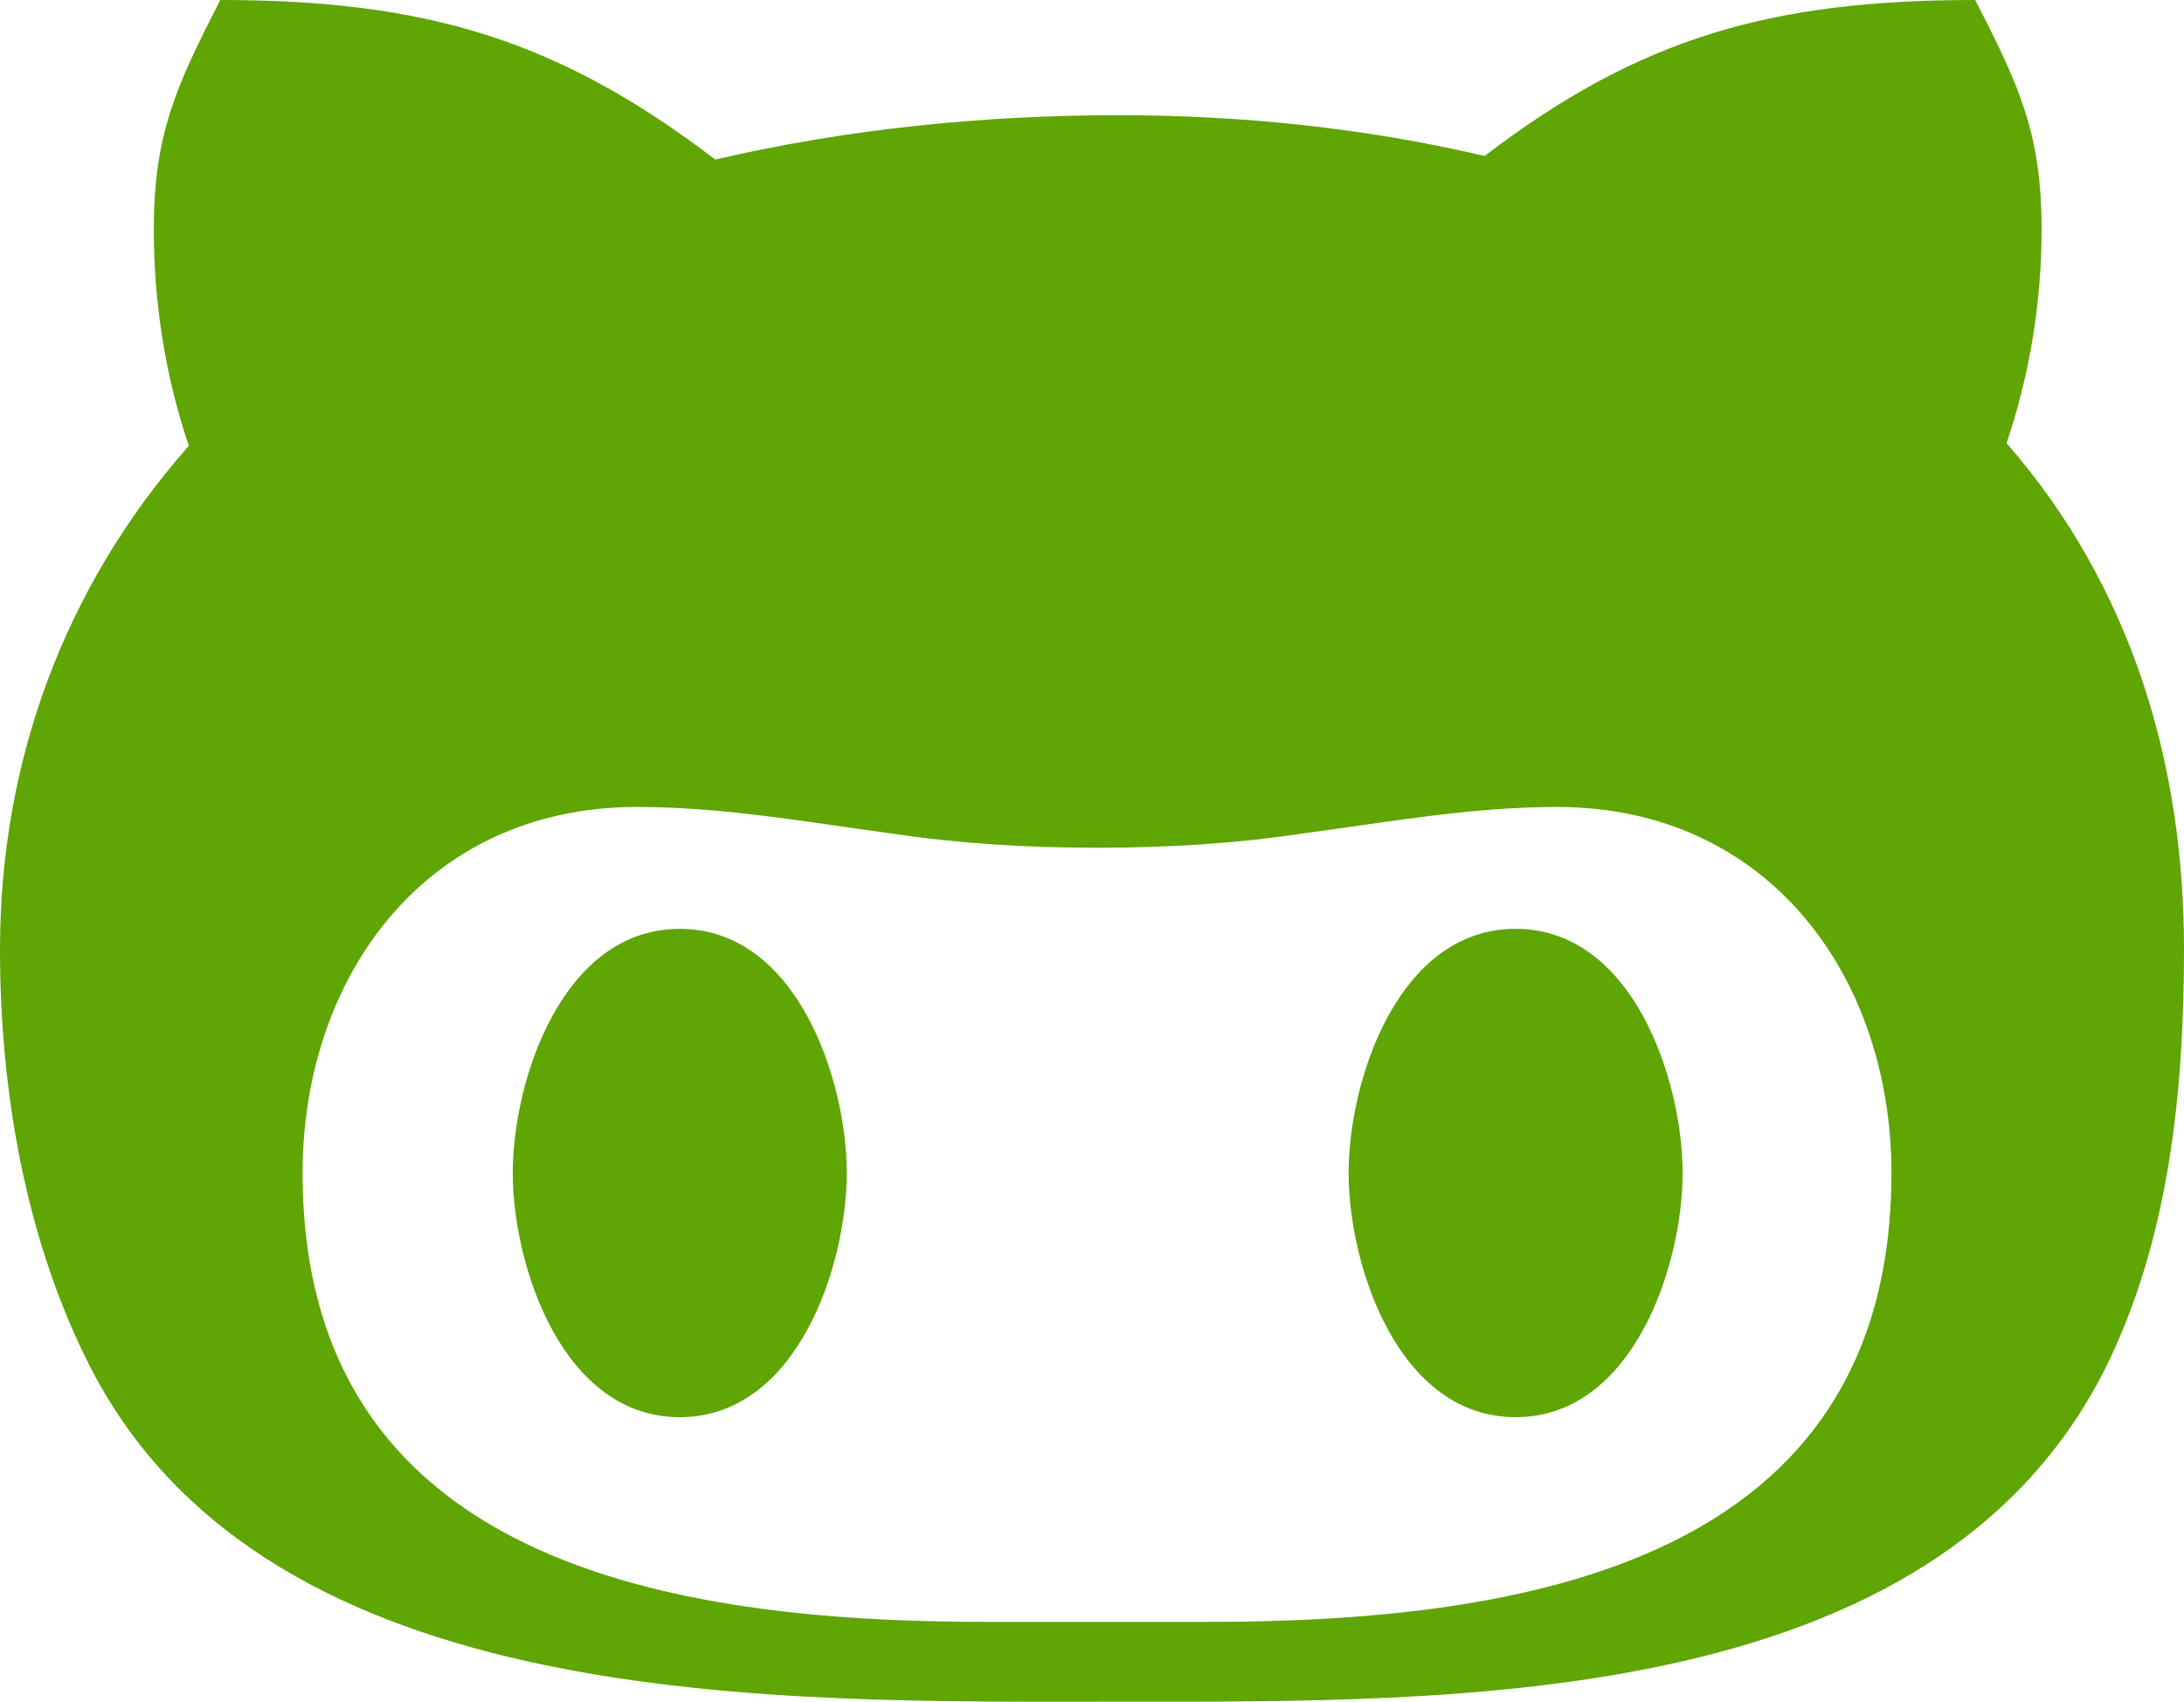 <svg width="86" height="67" viewBox="0 0 86 67" fill="none" xmlns="http://www.w3.org/2000/svg">
<path d="M33.343 46.183C33.343 49.83 31.39 55.797 26.767 55.797C22.145 55.797 20.192 49.83 20.192 46.183C20.192 42.537 22.145 36.57 26.767 36.57C31.39 36.57 33.343 42.537 33.343 46.183ZM86 37.372C86 42.938 85.427 48.835 82.865 53.947C76.074 67.312 57.405 66.998 44.039 66.998C30.458 66.998 10.678 67.469 3.619 53.947C1.003 48.888 0 42.938 0 37.372C0 30.062 2.49 23.153 7.435 17.552C6.504 14.795 6.056 11.899 6.056 9.038C6.056 5.287 6.934 3.402 8.672 0C16.788 0 21.984 1.57 28.165 6.281C33.361 5.077 38.7 4.536 44.057 4.536C48.895 4.536 53.768 5.042 58.462 6.141C64.554 1.483 69.75 0 77.776 0C79.532 3.402 80.392 5.287 80.392 9.038C80.392 11.899 79.926 14.743 79.013 17.447C83.94 23.1 86 30.062 86 37.372ZM74.48 46.183C74.48 38.524 69.696 31.772 61.311 31.772C57.925 31.772 54.682 32.365 51.278 32.819C48.608 33.22 45.938 33.377 43.197 33.377C40.474 33.377 37.804 33.22 35.117 32.819C31.766 32.365 28.488 31.772 25.083 31.772C16.698 31.772 11.915 38.524 11.915 46.183C11.915 61.502 26.32 63.858 38.861 63.858H47.497C60.093 63.858 74.48 61.52 74.48 46.183ZM59.68 36.57C55.058 36.57 53.105 42.537 53.105 46.183C53.105 49.83 55.058 55.797 59.68 55.797C64.303 55.797 66.256 49.83 66.256 46.183C66.256 42.537 64.303 36.57 59.68 36.57Z" fill="#5FA503"/>
</svg>
